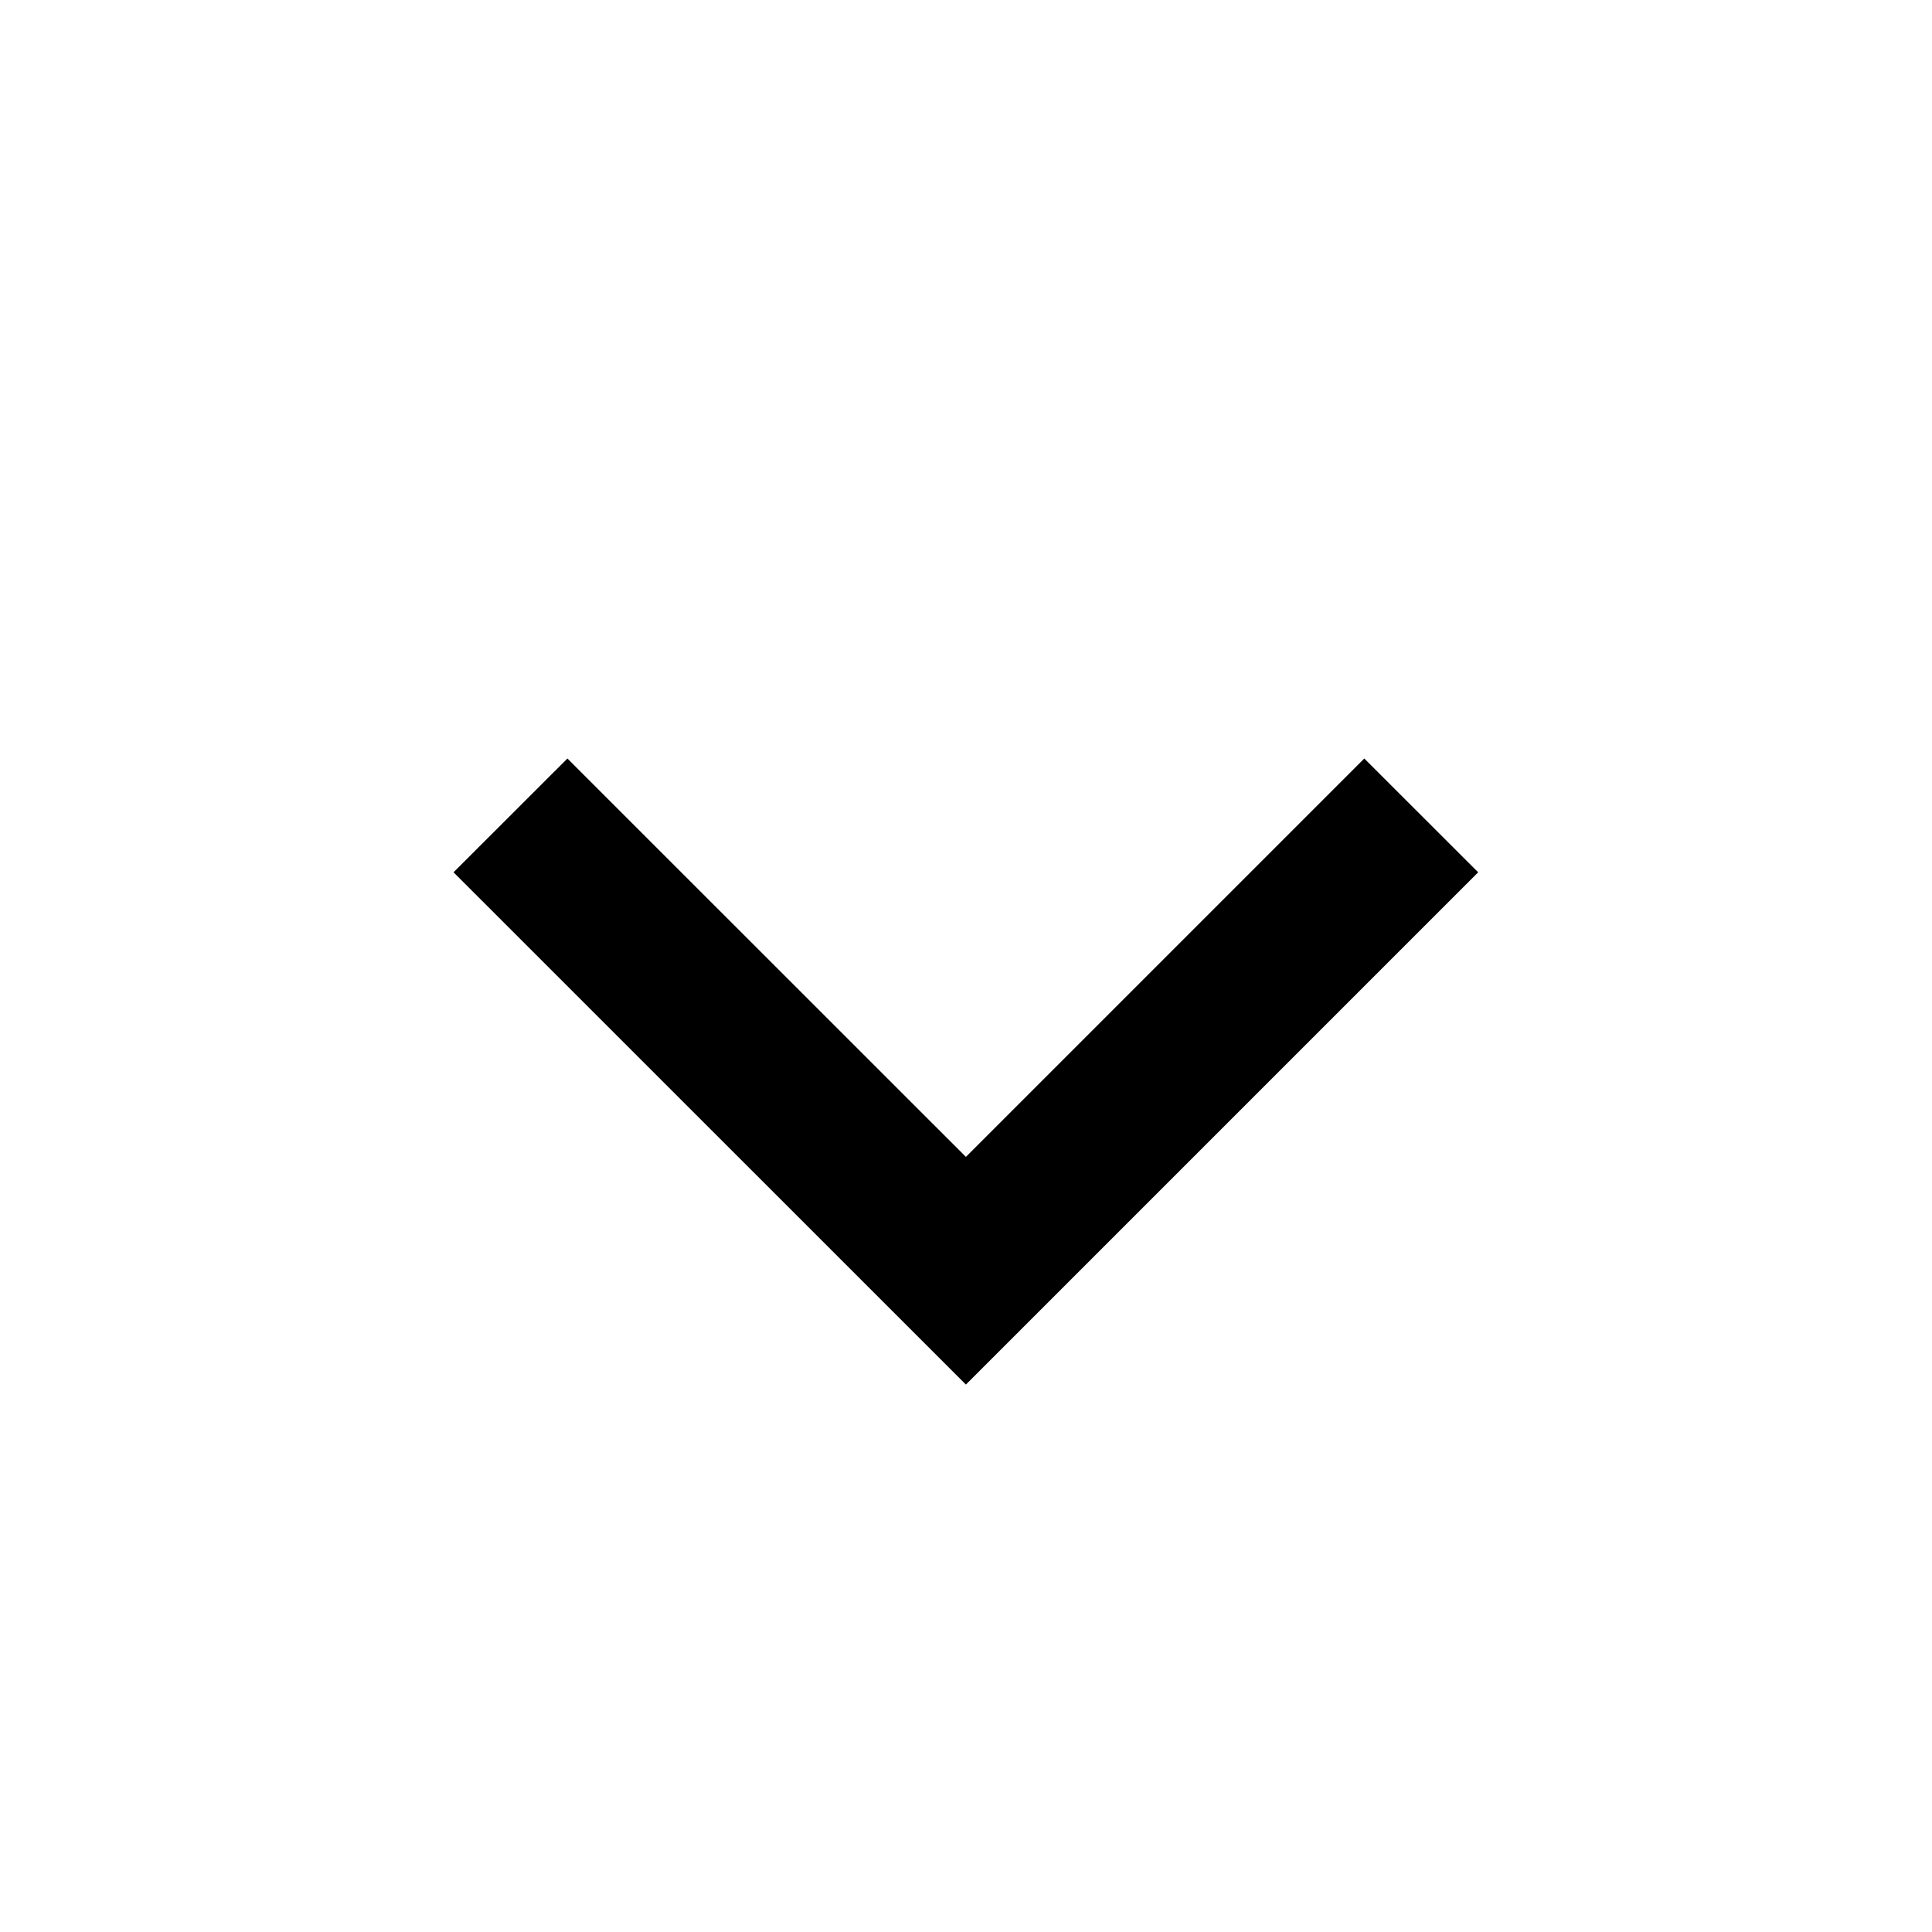 <svg width="20" height="20" viewBox="0 0 20 20" fill="none" xmlns="http://www.w3.org/2000/svg">
<path d="M9.999 11.976L14.123 7.852L15.302 9.03L9.999 14.333L4.695 9.03L5.874 7.852L9.999 11.976Z" fill="black"/>
</svg>
